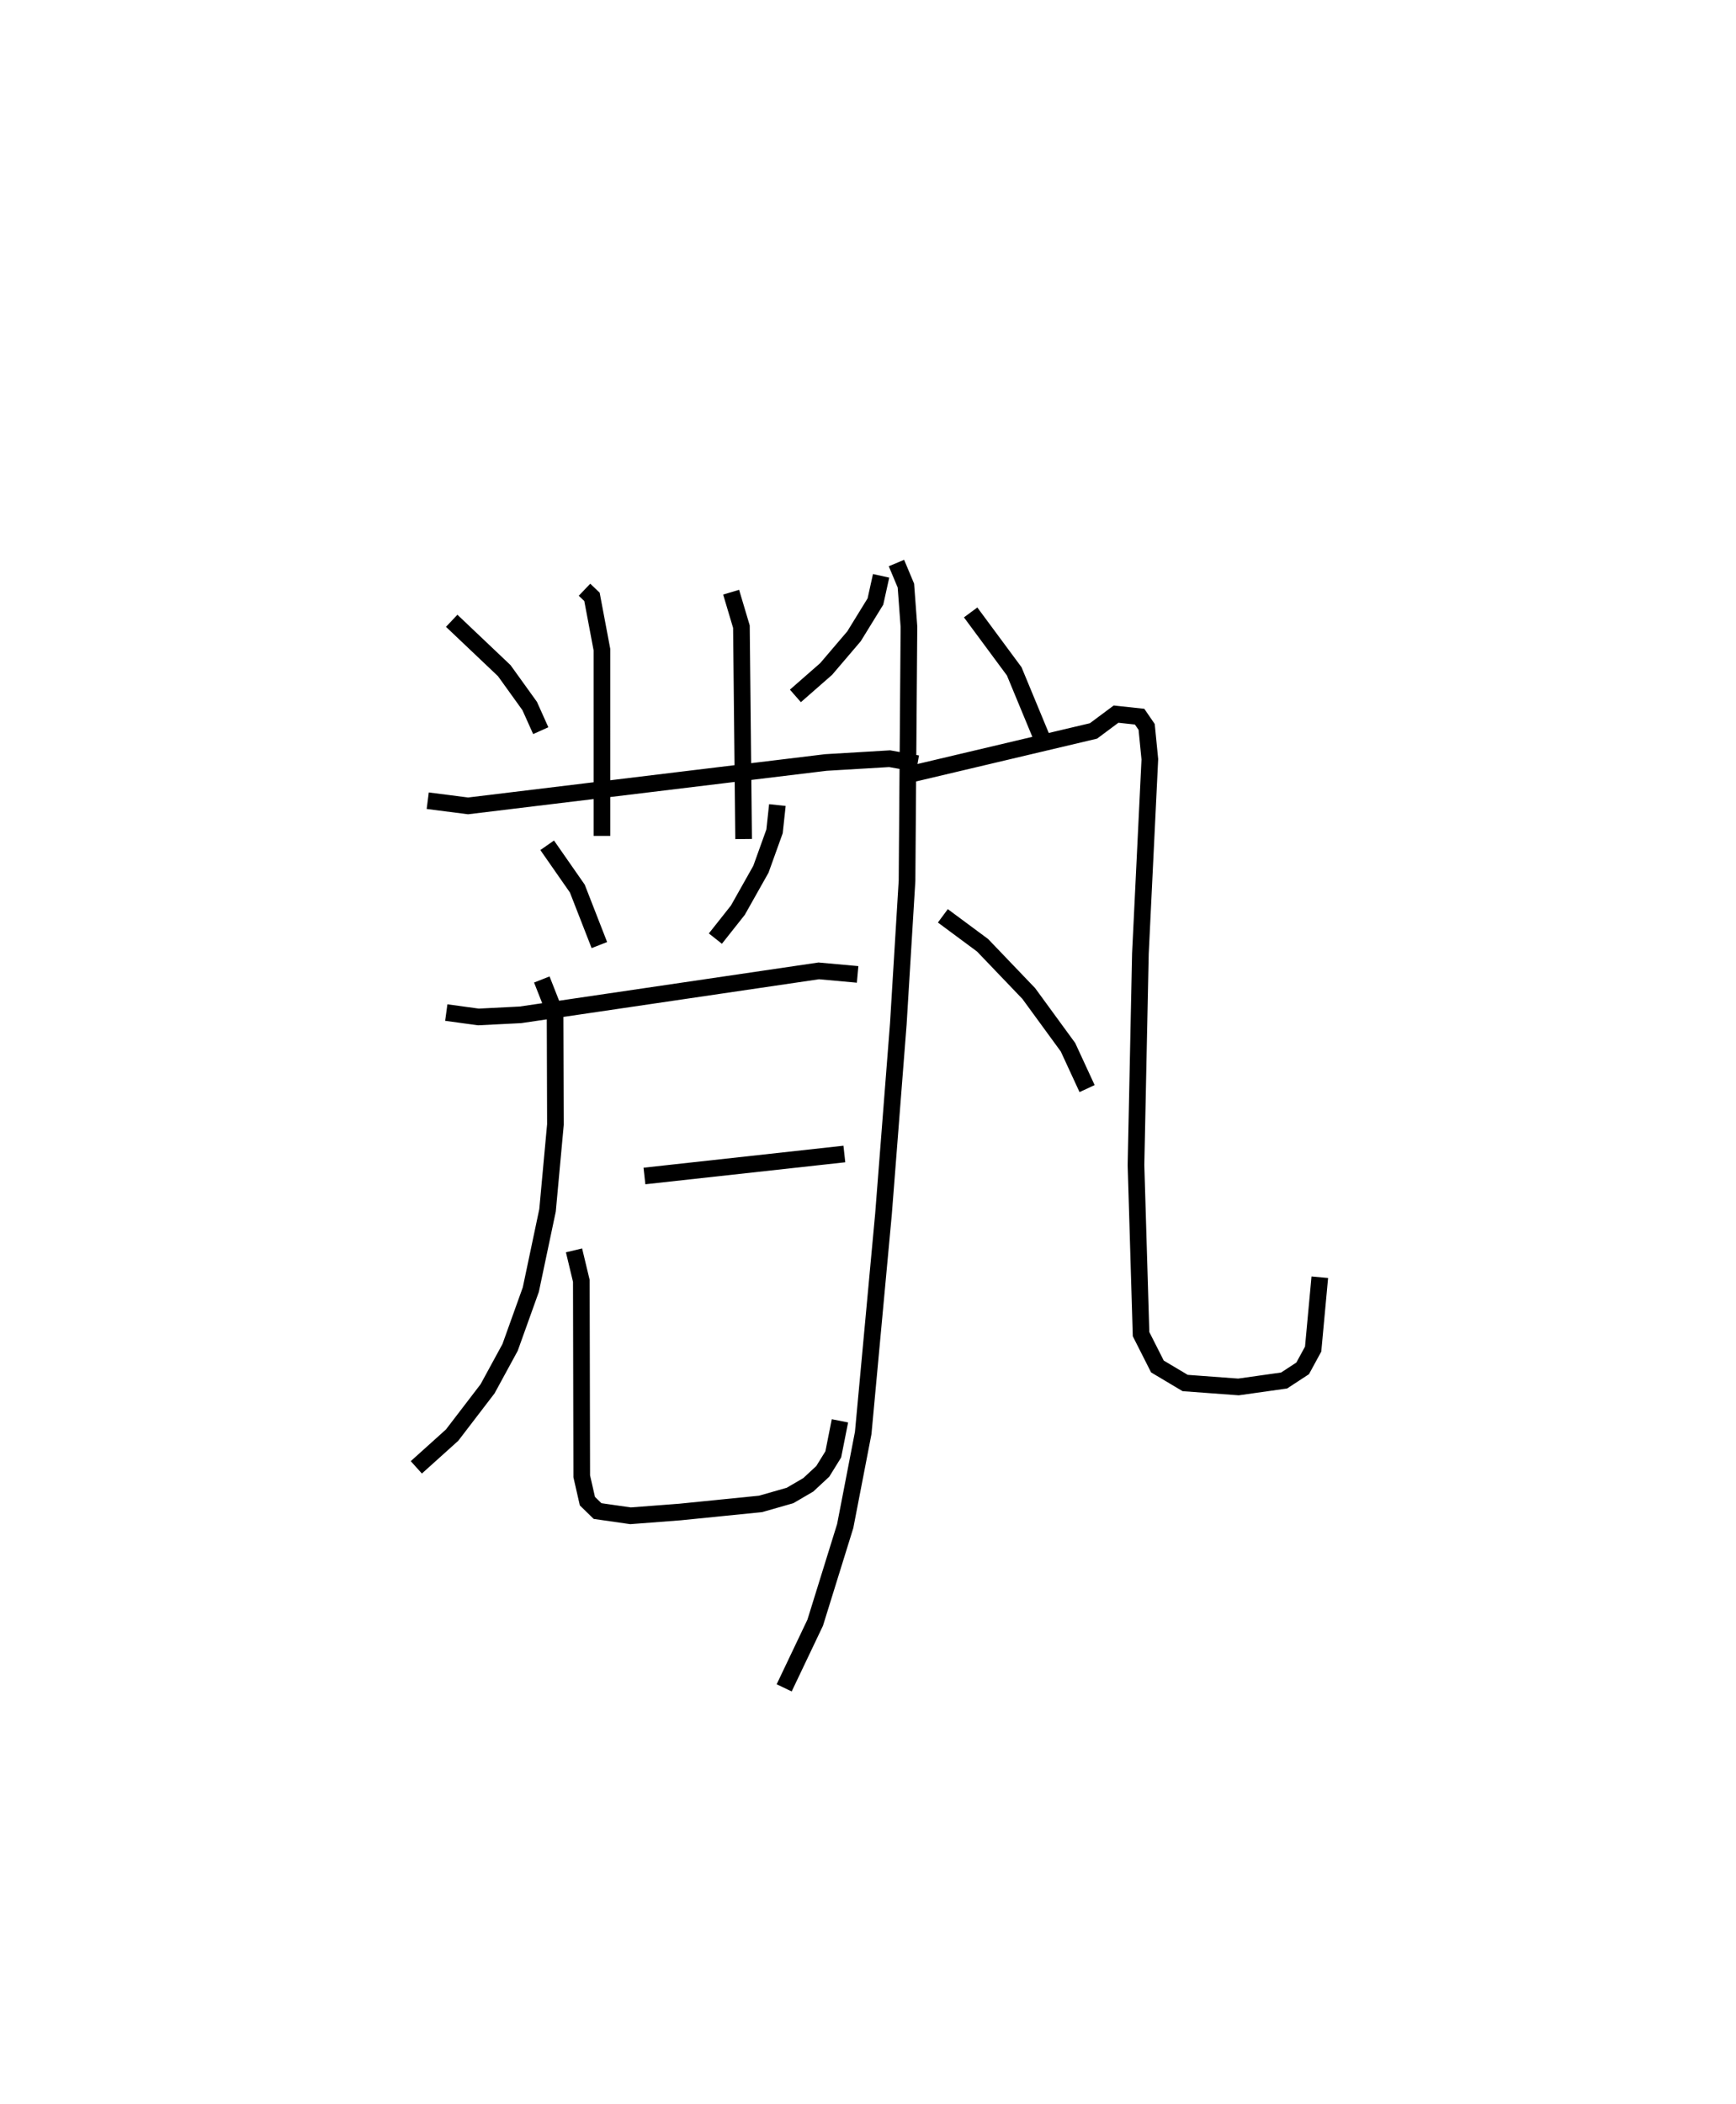 <?xml version="1.0" encoding="utf-8" ?>
<svg baseProfile="full" height="126.345" version="1.1" width="104.268" xmlns="http://www.w3.org/2000/svg" xmlns:ev="http://www.w3.org/2001/xml-events" xmlns:xlink="http://www.w3.org/1999/xlink"><defs /><rect fill="white" height="126.345" width="104.268" x="0" y="0" /><path d="M26.892,25 m0.0,0.0 m8.215,10.409 l0.448,0.428 0.598,3.168 l0.001,11.186 m7.759,-14.634 l0.618,2.071 0.132,12.751 m-17.533,-13.105 l3.157,2.995 1.528,2.124 l0.664,1.479 m20.442,-9.297 l-0.341,1.541 -1.285,2.088 l-1.676,1.965 -1.846,1.616 m-22.083,6.292 l2.423,0.311 21.492,-2.605 l3.828,-0.228 1.676,0.298 m-22.245,4.901 l1.811,2.599 1.324,3.393 m10.692,-8.407 l-0.171,1.58 -0.819,2.276 l-1.383,2.455 -1.351,1.707 m-16.163,4.441 l1.932,0.264 2.524,-0.128 l17.914,-2.639 2.336,0.212 m-12.804,12.104 l12.008,-1.321 m-18.172,-10.478 l0.797,2.025 0.021,6.682 l-0.474,5.151 -1.004,4.762 l-1.246,3.474 -1.351,2.481 l-2.132,2.784 -2.148,1.933 m9.471,-13.027 l0.439,1.83 0.025,11.736 l0.34,1.491 0.609,0.595 l1.982,0.284 2.974,-0.227 l4.84,-0.487 1.767,-0.506 l1.096,-0.64 0.87,-0.809 l0.63,-1.018 0.4,-2.014 m7.85,-48.54 l2.618,3.538 1.654,3.992 m-8.728,-10.495 l0.568,1.354 0.183,2.469 l-0.115,15.254 -0.523,8.588 l-0.891,11.424 -1.218,13.145 l-1.081,5.586 -1.802,5.804 l-1.864,3.914 m7.402,-54.814 l11.174,-2.642 1.357,-1.01 l1.415,0.152 0.423,0.617 l0.192,1.942 -0.567,11.668 l-0.265,12.695 0.304,10.154 l0.983,1.942 1.666,0.992 l3.202,0.236 2.742,-0.387 l1.114,-0.729 0.629,-1.156 l0.4,-4.316 m-22.64,-21.699 l2.385,1.767 2.775,2.898 l2.356,3.226 1.147,2.482 " fill="none" stroke="black" stroke-width="1" /></svg>
